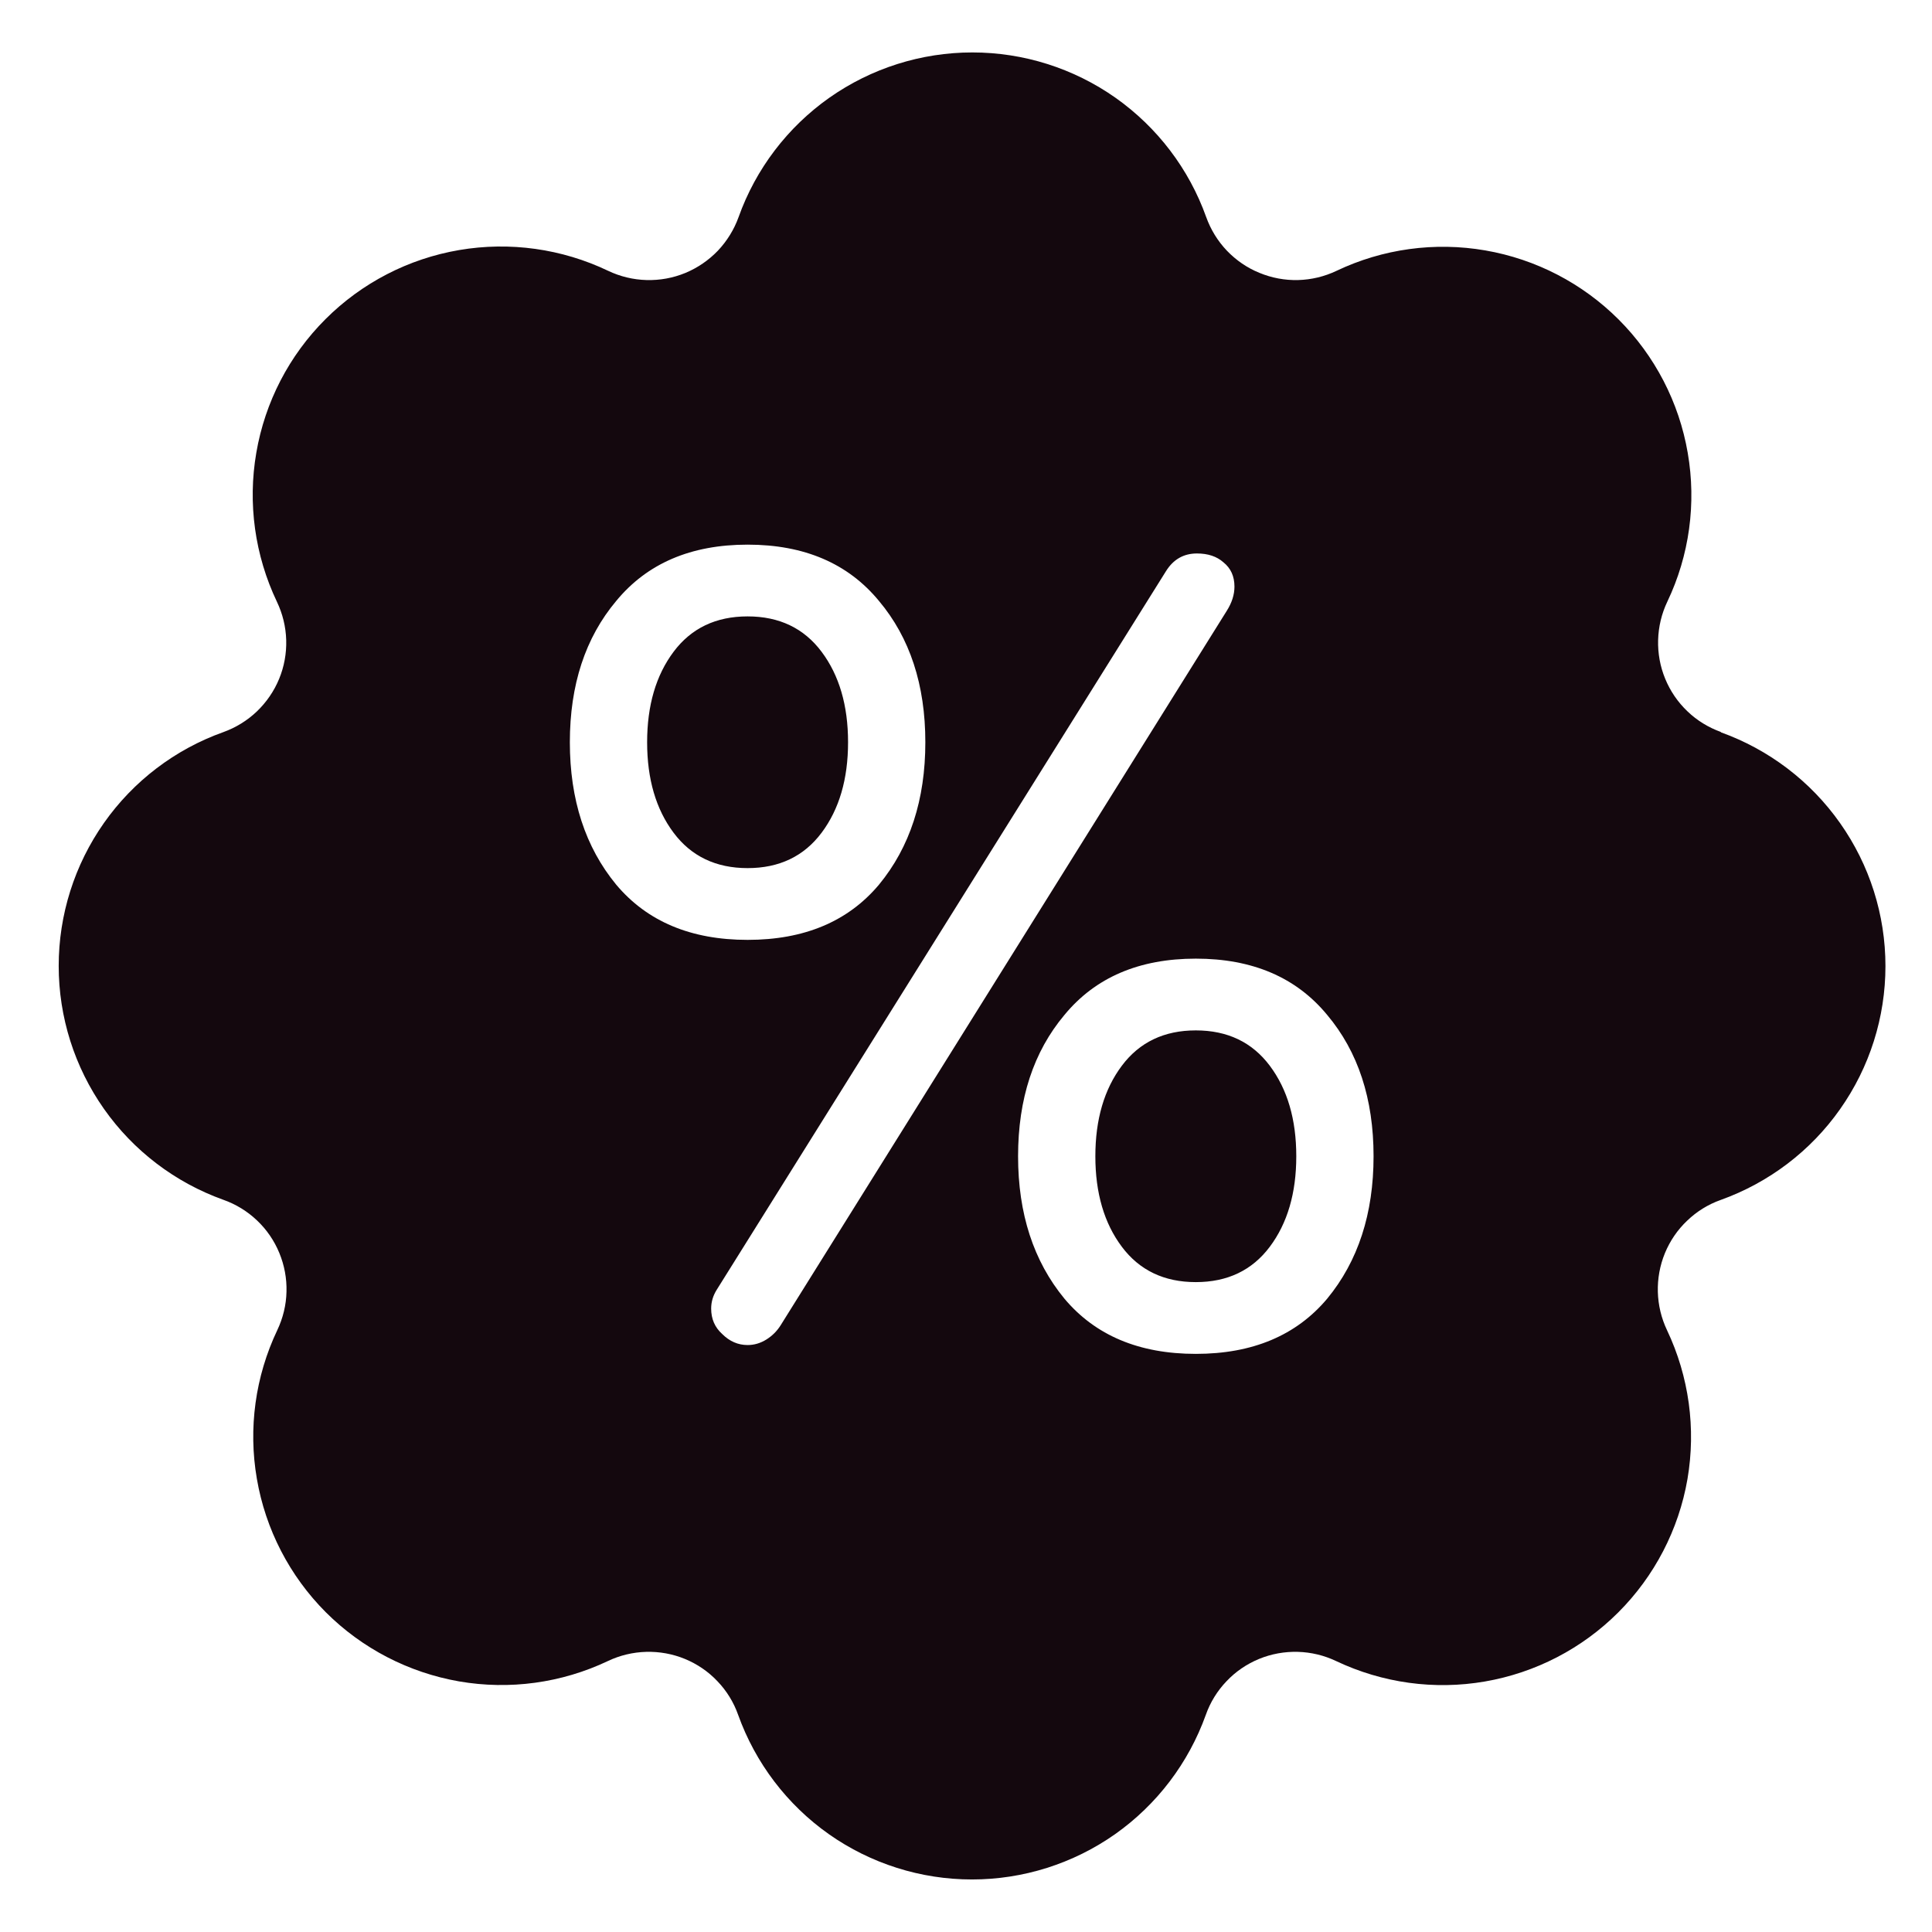 <svg width="21" height="21" viewBox="0 0 21 21" fill="none" xmlns="http://www.w3.org/2000/svg">
<path fill-rule="evenodd" clip-rule="evenodd" d="M18.342 7.732C18.446 7.832 18.571 7.908 18.707 7.957L18.703 7.959C19.227 8.147 19.681 8.492 20.001 8.947C20.322 9.402 20.494 9.944 20.494 10.501C20.494 11.058 20.322 11.601 20.001 12.056C19.681 12.511 19.227 12.855 18.703 13.043C18.567 13.091 18.443 13.168 18.339 13.268C18.234 13.367 18.152 13.488 18.097 13.621C18.042 13.755 18.016 13.899 18.02 14.043C18.024 14.187 18.058 14.329 18.12 14.459C18.359 14.963 18.436 15.528 18.342 16.077C18.247 16.626 17.984 17.132 17.59 17.526C17.196 17.92 16.69 18.182 16.141 18.277C15.592 18.372 15.027 18.294 14.523 18.055C14.393 17.993 14.251 17.959 14.107 17.955C13.963 17.951 13.819 17.977 13.685 18.032C13.552 18.087 13.431 18.169 13.332 18.274C13.232 18.378 13.155 18.503 13.107 18.639C12.919 19.163 12.575 19.616 12.12 19.937C11.665 20.257 11.122 20.429 10.565 20.429C10.008 20.429 9.465 20.257 9.01 19.937C8.555 19.616 8.211 19.163 8.023 18.639C7.975 18.503 7.898 18.378 7.798 18.274C7.699 18.169 7.578 18.087 7.445 18.032C7.311 17.977 7.168 17.951 7.023 17.955C6.879 17.959 6.737 17.993 6.607 18.055C6.103 18.294 5.539 18.371 4.99 18.276C4.441 18.18 3.935 17.918 3.541 17.524C3.148 17.13 2.886 16.623 2.792 16.074C2.697 15.525 2.775 14.961 3.014 14.458C3.076 14.327 3.111 14.185 3.114 14.04C3.118 13.896 3.091 13.752 3.036 13.619C2.981 13.485 2.898 13.364 2.793 13.265C2.688 13.165 2.563 13.089 2.427 13.041C1.903 12.853 1.45 12.508 1.13 12.053C0.81 11.598 0.638 11.056 0.638 10.499C0.638 9.943 0.81 9.4 1.13 8.945C1.45 8.49 1.903 8.145 2.427 7.958C2.563 7.909 2.687 7.833 2.792 7.733C2.896 7.633 2.979 7.513 3.034 7.379C3.089 7.246 3.115 7.102 3.111 6.958C3.107 6.813 3.072 6.671 3.01 6.541C2.77 6.037 2.691 5.471 2.786 4.921C2.88 4.371 3.143 3.863 3.538 3.469C3.933 3.074 4.441 2.812 4.991 2.718C5.541 2.624 6.107 2.703 6.611 2.944C6.741 3.006 6.883 3.04 7.027 3.044C7.172 3.048 7.315 3.022 7.449 2.967C7.582 2.912 7.703 2.829 7.803 2.725C7.902 2.62 7.979 2.496 8.028 2.36C8.215 1.836 8.56 1.383 9.015 1.062C9.47 0.742 10.013 0.57 10.569 0.57C11.126 0.57 11.669 0.742 12.124 1.062C12.579 1.383 12.924 1.836 13.111 2.36C13.16 2.496 13.236 2.62 13.336 2.725C13.436 2.829 13.556 2.912 13.69 2.966C13.823 3.021 13.967 3.048 14.111 3.044C14.255 3.04 14.397 3.006 14.527 2.944C15.031 2.704 15.596 2.627 16.145 2.722C16.694 2.817 17.2 3.079 17.594 3.473C17.988 3.867 18.251 4.374 18.345 4.923C18.44 5.472 18.363 6.037 18.123 6.54C18.061 6.67 18.027 6.812 18.023 6.957C18.019 7.101 18.045 7.245 18.1 7.378C18.155 7.512 18.237 7.632 18.342 7.732ZM6.698 9.616C7.034 10.016 7.51 10.216 8.126 10.216C8.742 10.216 9.218 10.016 9.554 9.616C9.89 9.208 10.058 8.692 10.058 8.068C10.058 7.444 9.89 6.932 9.554 6.532C9.218 6.124 8.742 5.92 8.126 5.92C7.51 5.92 7.034 6.124 6.698 6.532C6.362 6.932 6.194 7.444 6.194 8.068C6.194 8.692 6.362 9.208 6.698 9.616ZM7.85 14.5C7.93 14.58 8.022 14.62 8.126 14.62C8.198 14.62 8.266 14.6 8.33 14.56C8.394 14.52 8.446 14.468 8.486 14.404L13.334 6.64C13.39 6.552 13.418 6.464 13.418 6.376C13.418 6.264 13.378 6.176 13.298 6.112C13.226 6.048 13.13 6.016 13.01 6.016C12.866 6.016 12.754 6.08 12.674 6.208L7.79 14.02C7.75 14.084 7.73 14.152 7.73 14.224C7.73 14.336 7.77 14.428 7.85 14.5ZM8.93 9.052C8.738 9.308 8.47 9.436 8.126 9.436C7.782 9.436 7.514 9.308 7.322 9.052C7.13 8.796 7.034 8.468 7.034 8.068C7.034 7.668 7.13 7.34 7.322 7.084C7.514 6.828 7.782 6.7 8.126 6.7C8.47 6.7 8.738 6.828 8.93 7.084C9.122 7.34 9.218 7.668 9.218 8.068C9.218 8.468 9.122 8.796 8.93 9.052ZM11.57 14.116C11.906 14.516 12.382 14.716 12.998 14.716C13.614 14.716 14.09 14.516 14.426 14.116C14.762 13.708 14.93 13.192 14.93 12.568C14.93 11.944 14.762 11.432 14.426 11.032C14.09 10.624 13.614 10.42 12.998 10.42C12.382 10.42 11.906 10.624 11.57 11.032C11.234 11.432 11.066 11.944 11.066 12.568C11.066 13.192 11.234 13.708 11.57 14.116ZM13.802 13.552C13.61 13.808 13.342 13.936 12.998 13.936C12.654 13.936 12.386 13.808 12.194 13.552C12.002 13.296 11.906 12.968 11.906 12.568C11.906 12.168 12.002 11.84 12.194 11.584C12.386 11.328 12.654 11.2 12.998 11.2C13.342 11.2 13.61 11.328 13.802 11.584C13.994 11.84 14.09 12.168 14.09 12.568C14.09 12.968 13.994 13.296 13.802 13.552Z" fill="#14080E"/>
</svg>
